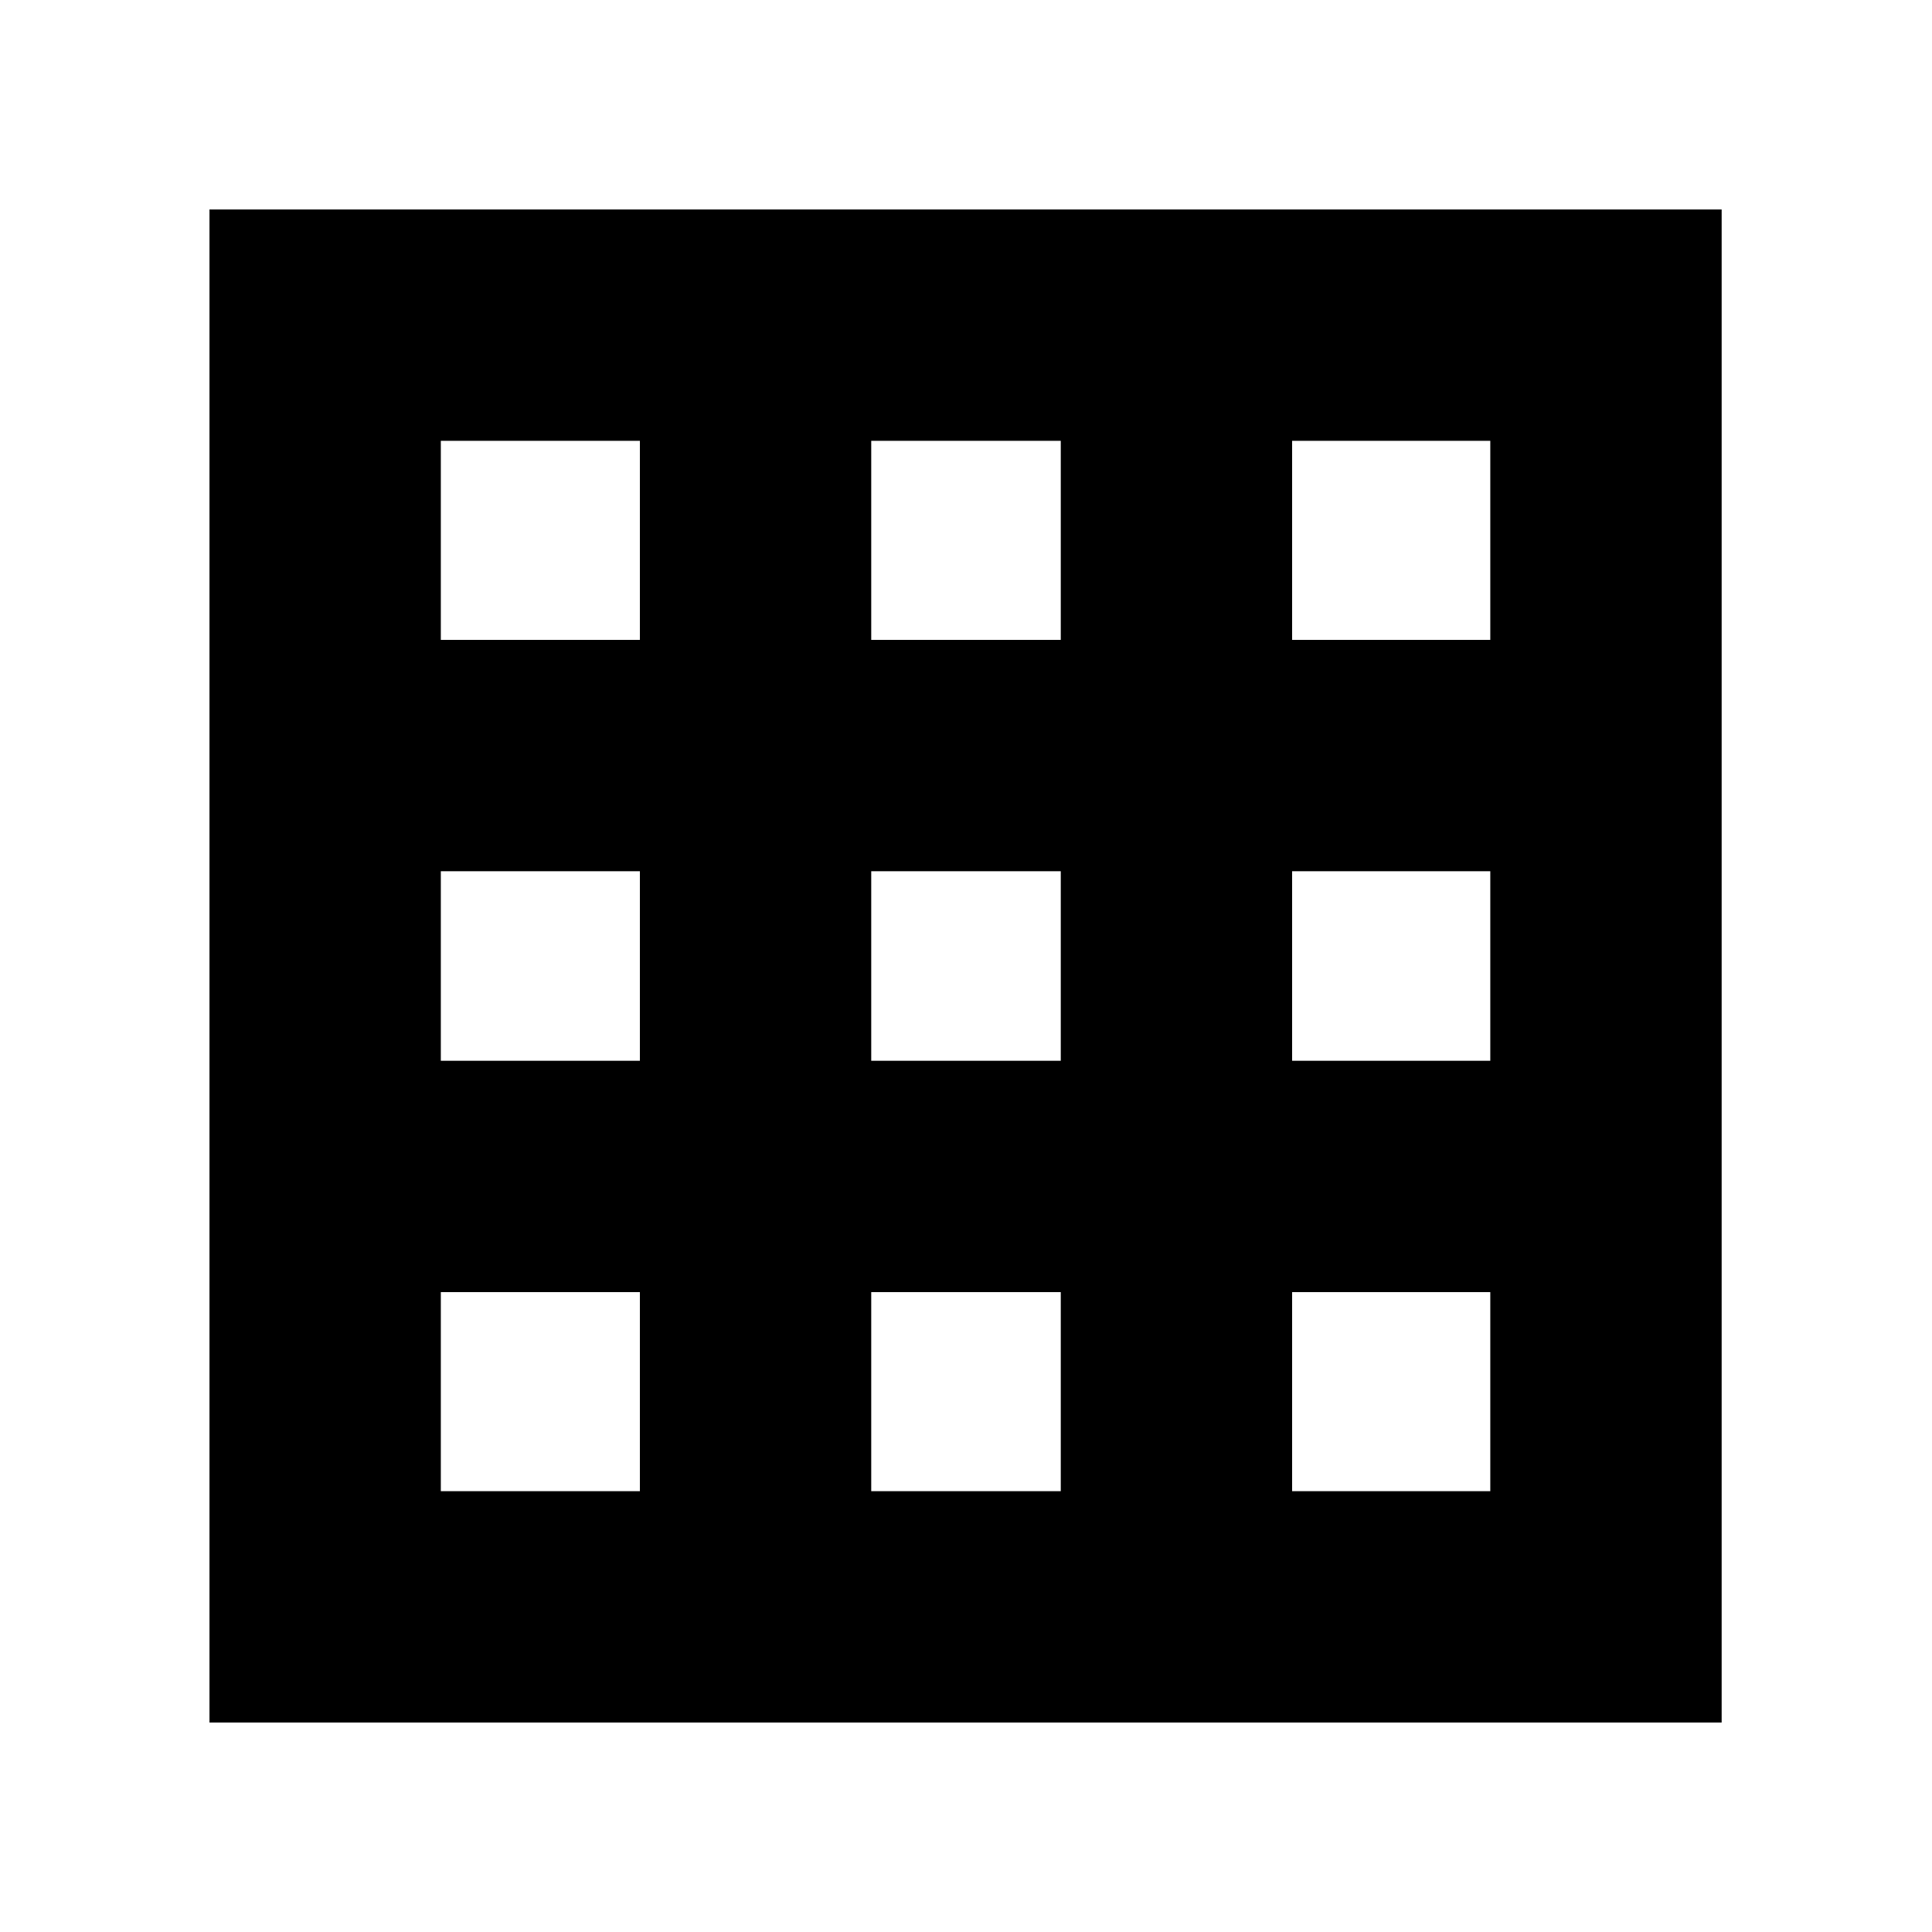 <svg xmlns="http://www.w3.org/2000/svg" height="20" viewBox="0 -960 960 960" width="20"><path d="M104.09-104.09v-751.82h751.39v751.82H104.09Zm114.95-114.95h98.92v-98.92h-98.92v98.92Zm213.87 0h94.18v-98.92h-94.18v98.92Zm209.13 0h98.48v-98.92h-98.48v98.92Zm-423-213.87h98.92v-94.18h-98.92v94.18Zm213.87 0h94.18v-94.18h-94.18v94.18Zm209.13 0h98.48v-94.18h-98.48v94.18Zm-423-209.13h98.92v-98.92h-98.92v98.92Zm213.87 0h94.18v-98.92h-94.18v98.92Zm209.13 0h98.48v-98.92h-98.48v98.92Z"/></svg>
